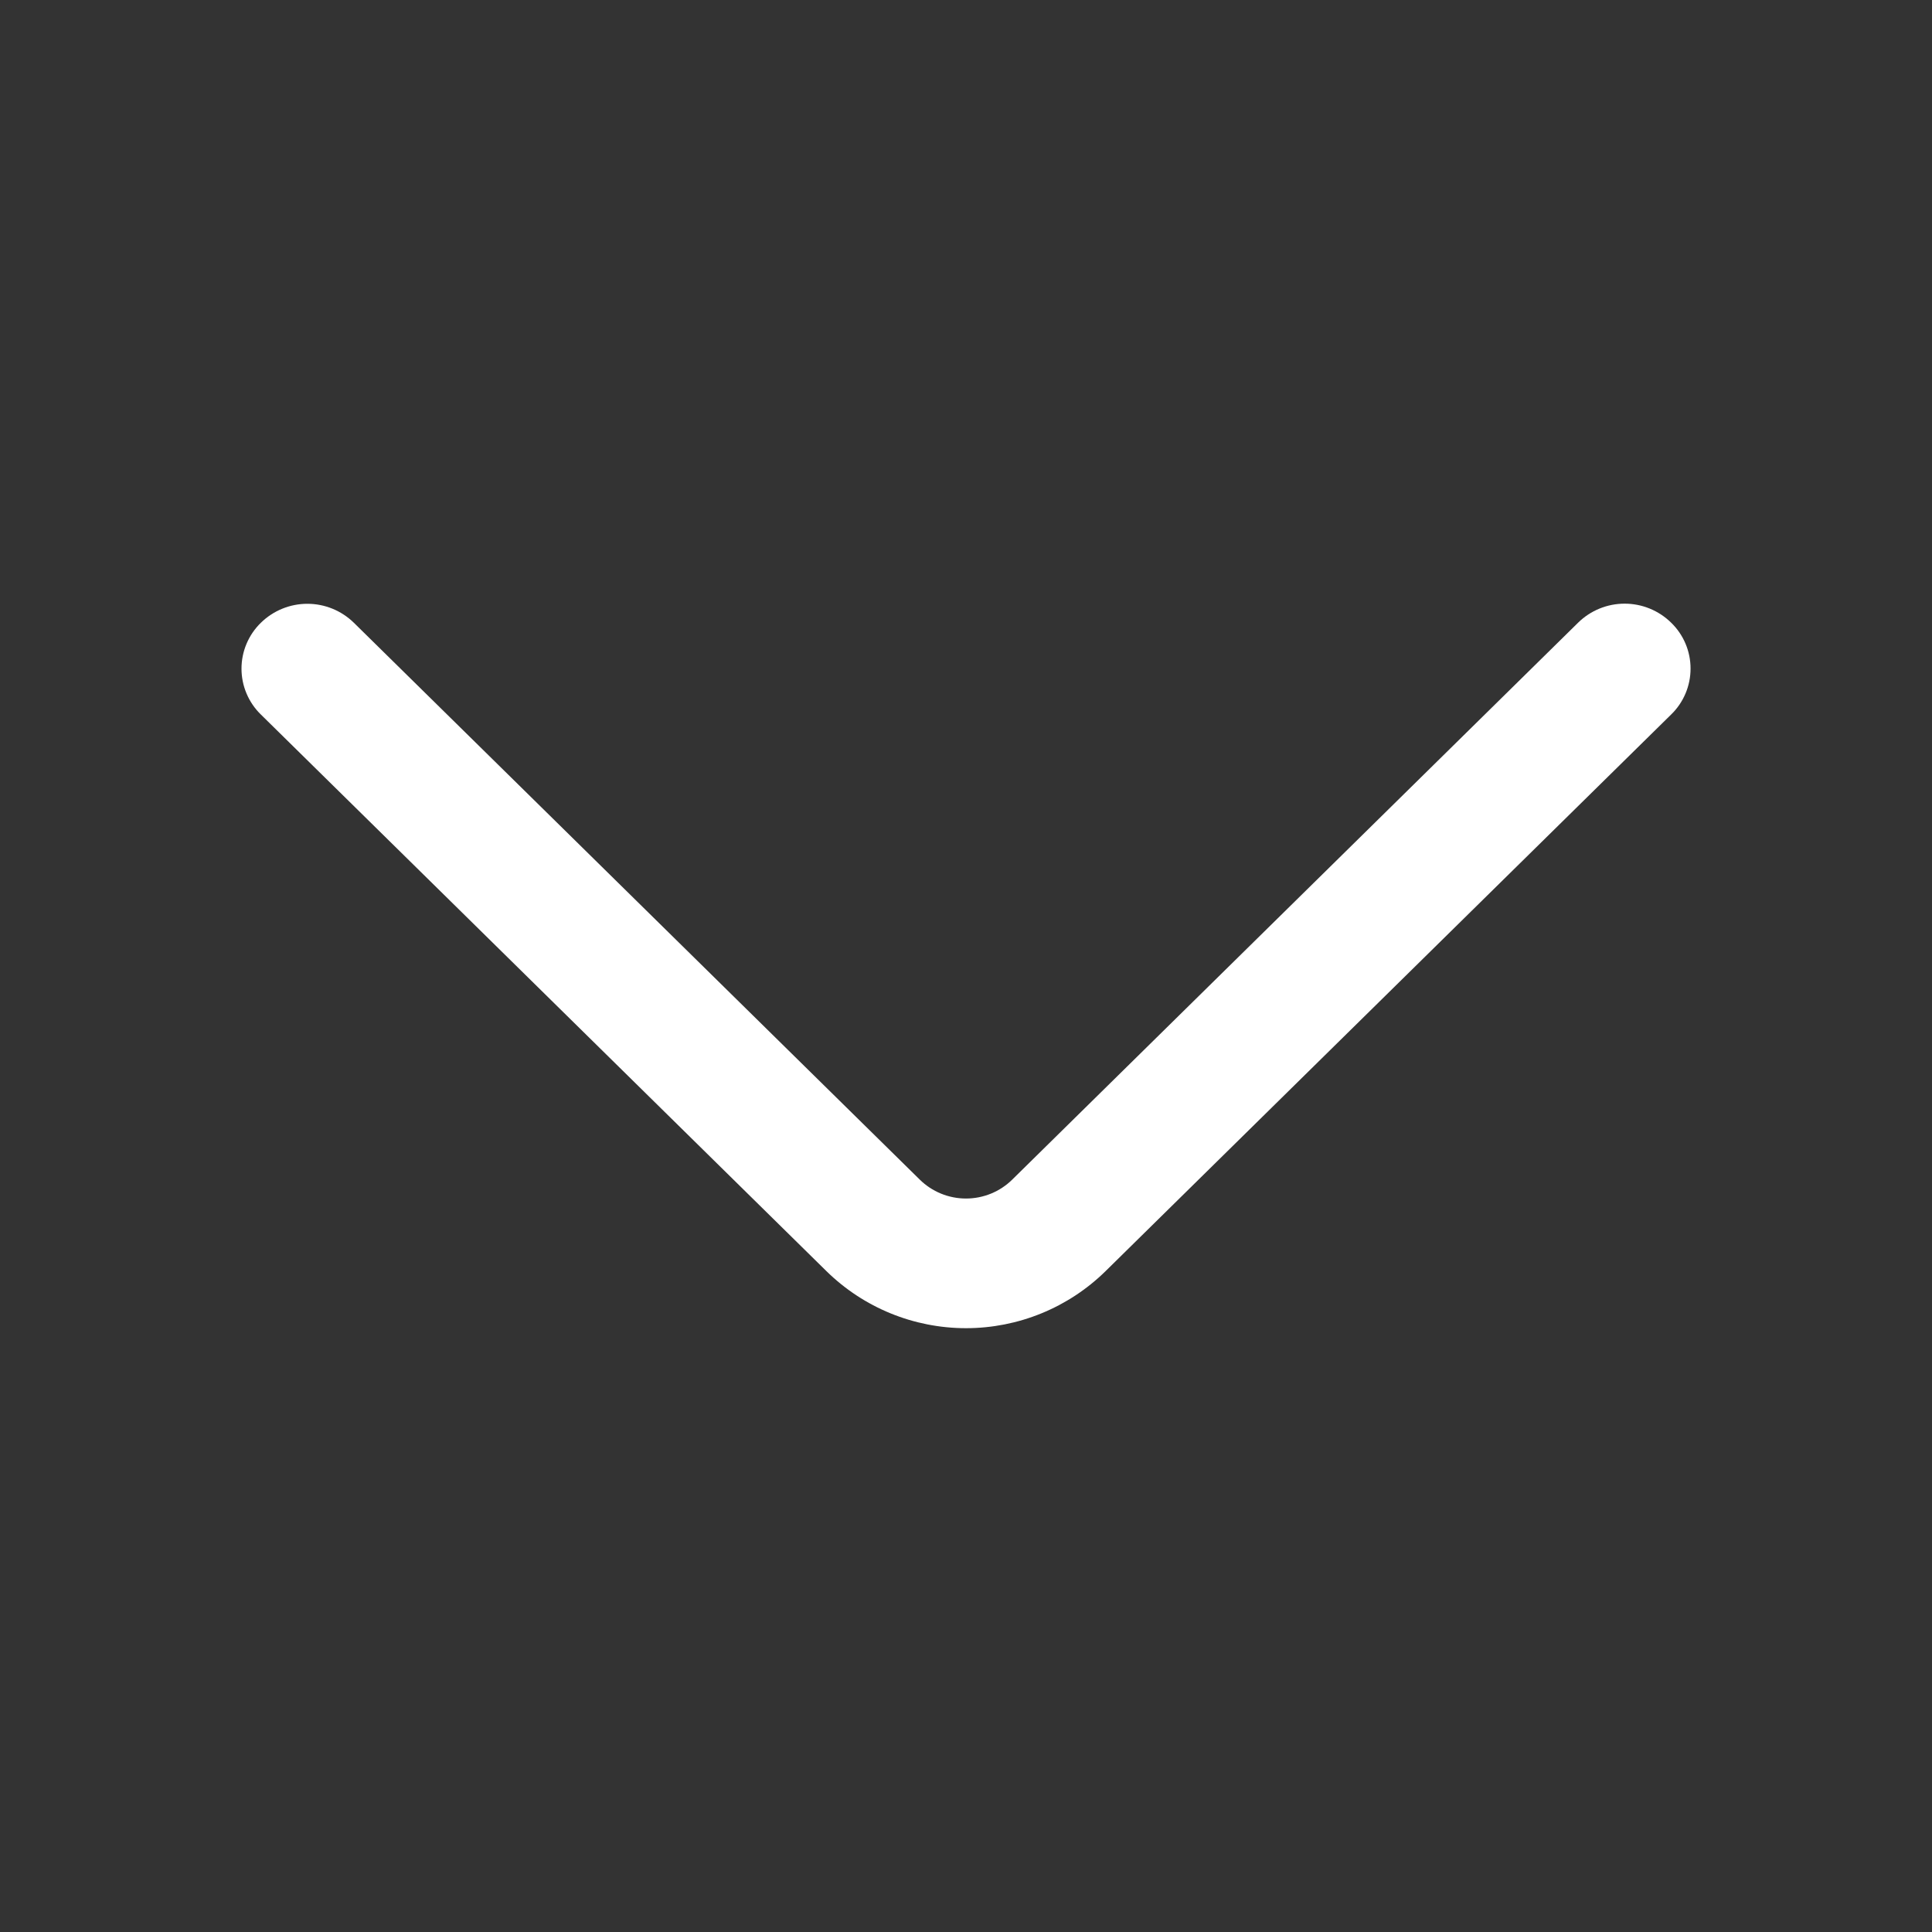 <svg width="73" height="73" viewBox="0 0 73 73" fill="none" xmlns="http://www.w3.org/2000/svg">
<rect x="0" y="0" width="73" height="73" fill="#333333" stroke="none"/>
<path d="M59.627 23.529L38.252 44.566C37.786 45.028 37.156 45.286 36.5 45.286C35.844 45.286 35.214 45.028 34.748 44.566L13.373 23.533C12.903 23.072 12.272 22.814 11.614 22.814C10.956 22.814 10.324 23.072 9.855 23.533C9.624 23.758 9.44 24.028 9.315 24.325C9.189 24.622 9.125 24.942 9.125 25.265C9.125 25.587 9.189 25.907 9.315 26.204C9.44 26.501 9.624 26.771 9.855 26.996L31.226 48.029C32.633 49.411 34.527 50.185 36.5 50.185C38.473 50.185 40.367 49.411 41.774 48.029L63.145 26.996C63.377 26.771 63.561 26.501 63.687 26.203C63.813 25.905 63.877 25.585 63.877 25.262C63.877 24.939 63.813 24.619 63.687 24.321C63.561 24.023 63.377 23.754 63.145 23.529C62.676 23.067 62.044 22.809 61.386 22.809C60.728 22.809 60.097 23.067 59.627 23.529Z" fill="white"/>
</svg>
